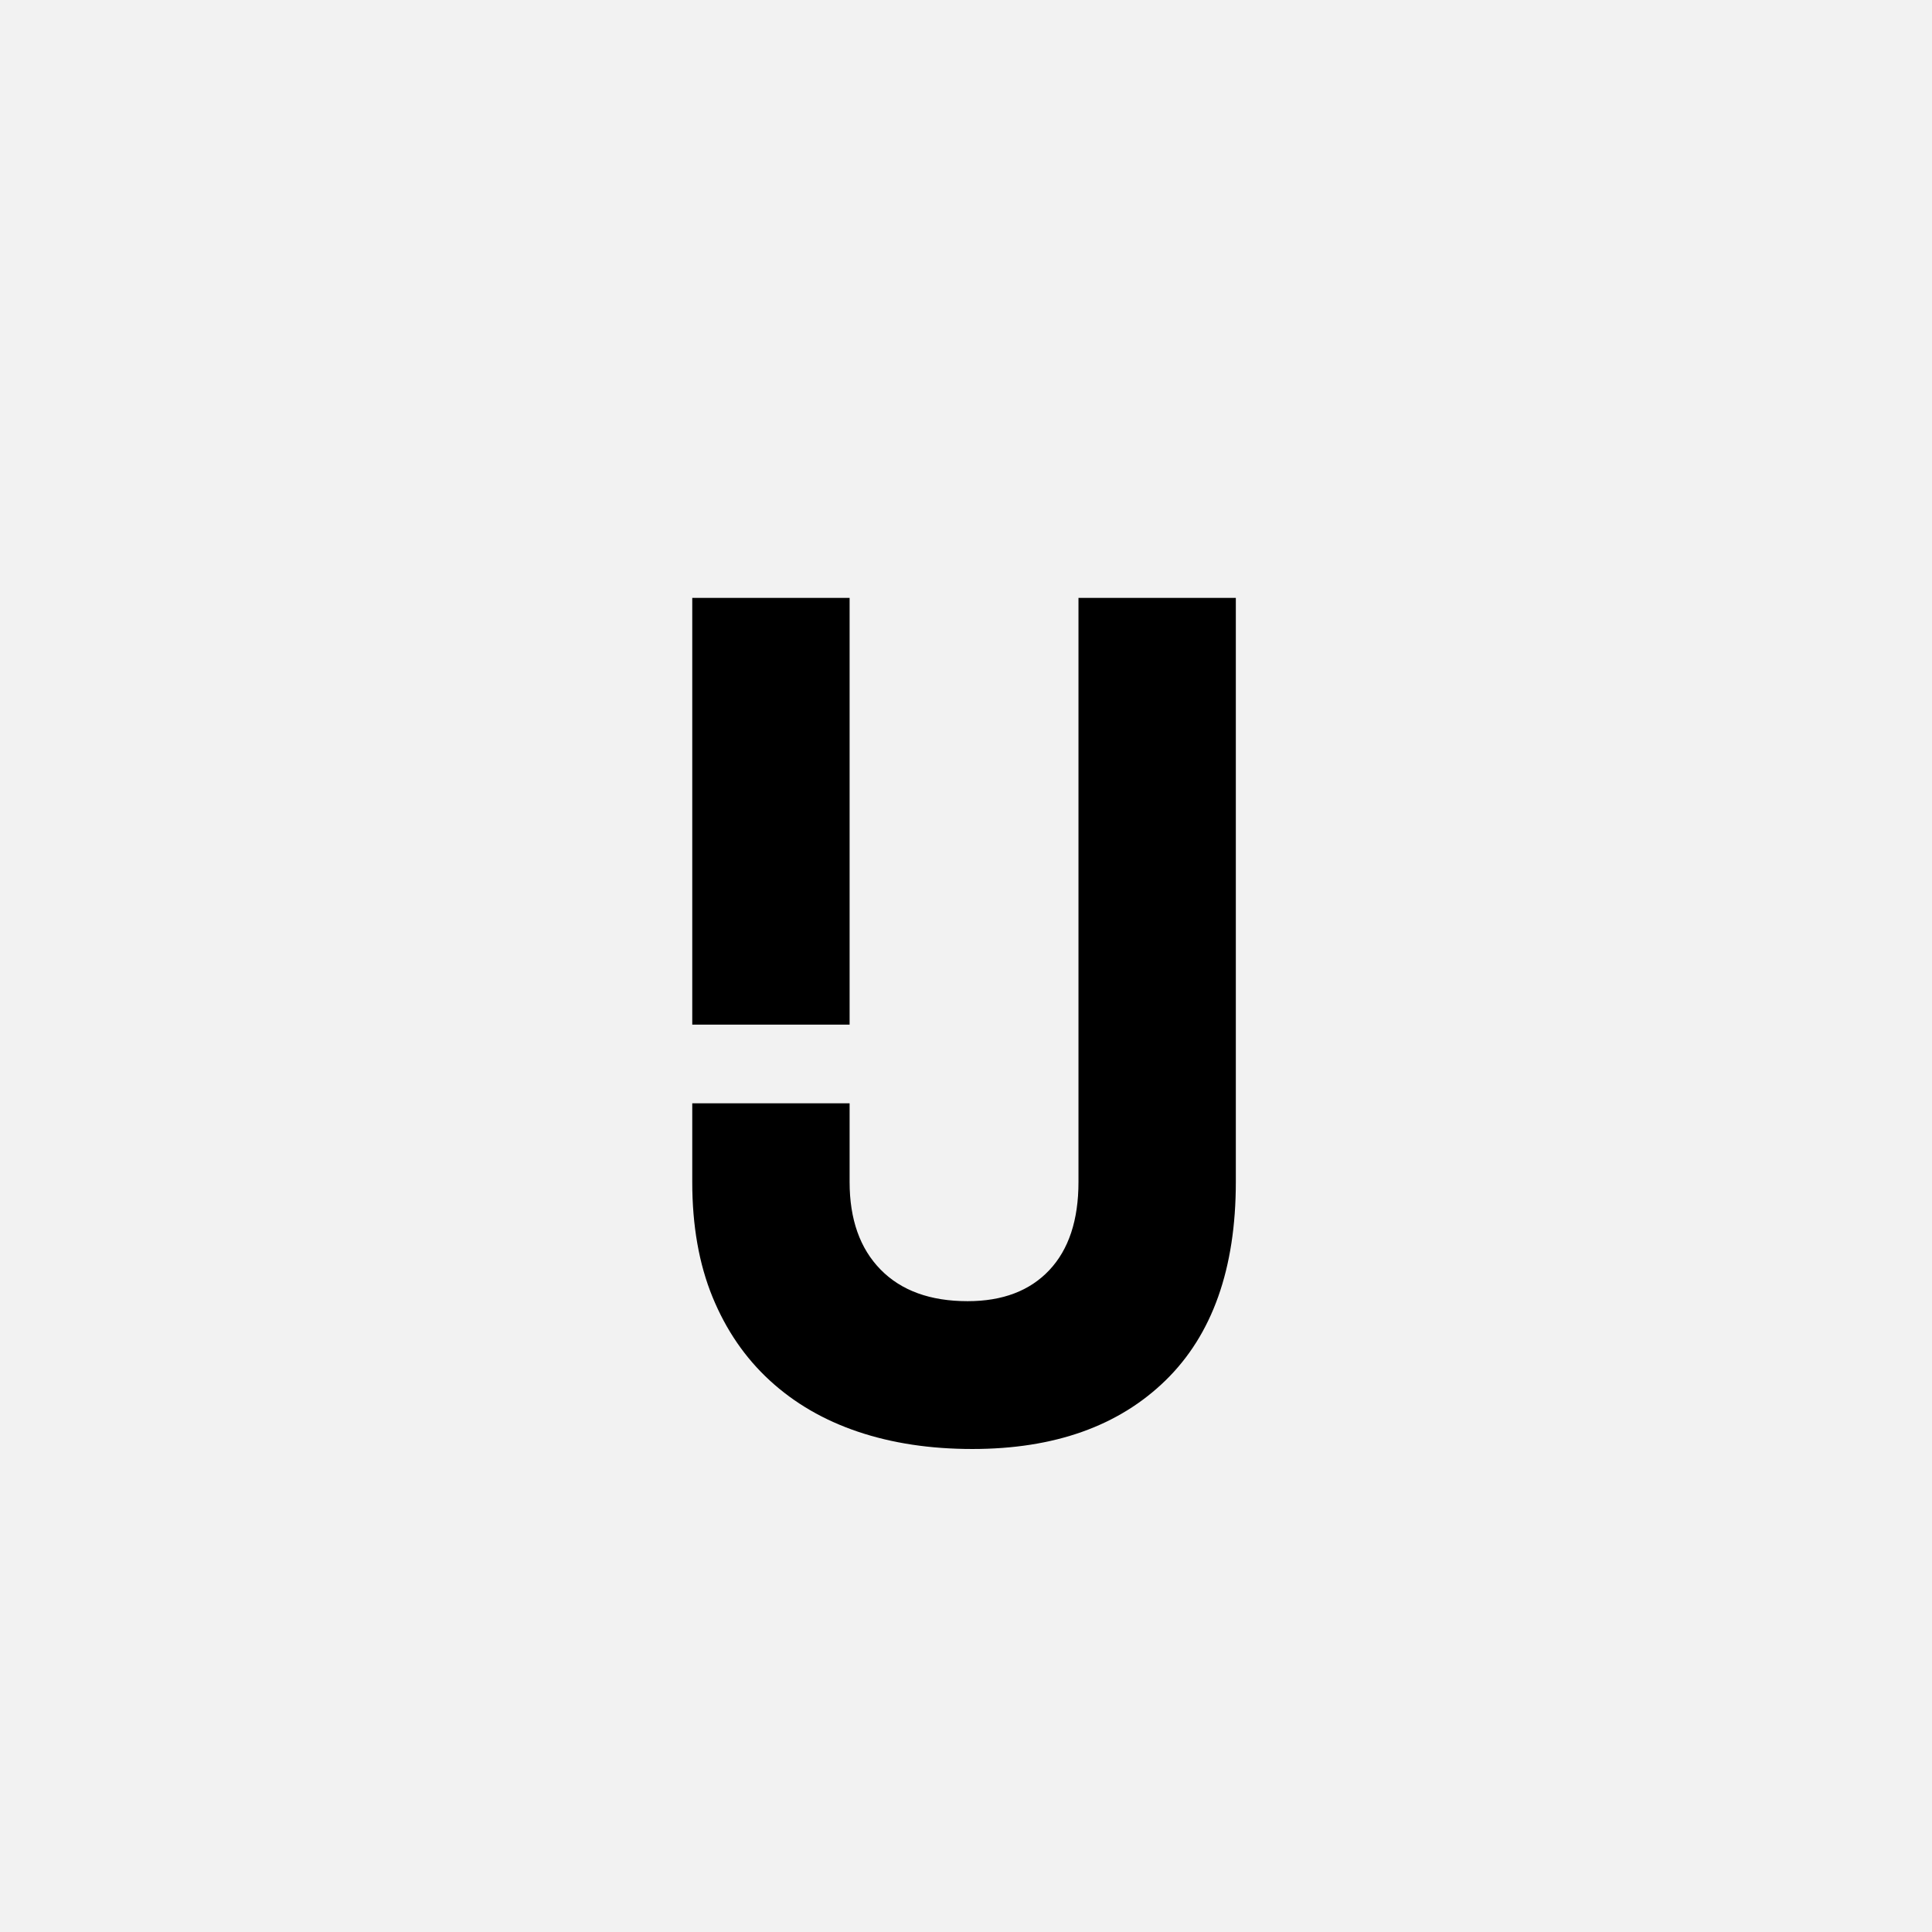 <?xml version="1.0" encoding="UTF-8"?>
<svg width="1000" height="1000" viewBox="0 0 1000 1000" version="1.1" xmlns="http://www.w3.org/2000/svg" xmlns:xlink="http://www.w3.org/1999/xlink">
 <rect x="0" y="0" width="1000" height="1000" fill="#808080" stroke="none"/>
 <path d="M0,0 l1000,0 l0,1000 l-1000,0 Z M0,0" fill="rgb(242,242,242)" transform="matrix(1,0,0,-1,0,1000)"/>
 <path d="M210,700 l0,-358 l-132,0 l0,358 Z M534,210 c0,-72.67,-19.67,-128.17,-59,-166.5 c-39.33,-38.33,-93.33,-57.5,-162,-57.5 c-35.33,0,-67.33,4.83,-96,14.5 c-28.67,9.67,-53.33,24,-74,43 c-20.67,19,-36.67,42.33,-48,70 c-11.33,27.67,-17,59.83,-17,96.5 l0,66 l132,0 l0,-66 c0,-31.33,8.67,-55.83,26,-73.5 c17.33,-17.67,41.67,-26.5,73,-26.5 c29.33,0,52.17,8.67,68.5,26 c16.33,17.33,24.5,42,24.5,74 l0,490 l132,0 Z M534,210" fill="rgb(0,0,0)" transform="matrix(0.617,0.0,0.0,-0.617,310.185,741.358)"/>
</svg>